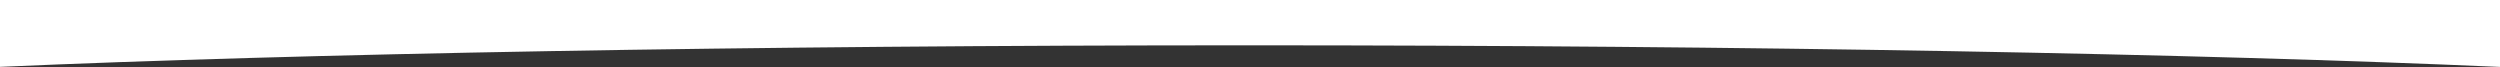 <svg width="1600" height="43" viewBox="0 0 1600 43" fill="none" xmlns="http://www.w3.org/2000/svg">
<rect x="0" y="0" width="1600" height="43" fill="#333333" stroke="none"/>
<path fill-rule="evenodd" clip-rule="evenodd" d="M1600 42.835L1600 -4.19617e-05L-0 9.79148e-05L-0 42.791C191.234 34.361 478.415 29 799.5 29C1121.14 29 1408.77 34.379 1600 42.835Z" fill="white"/>
</svg>
